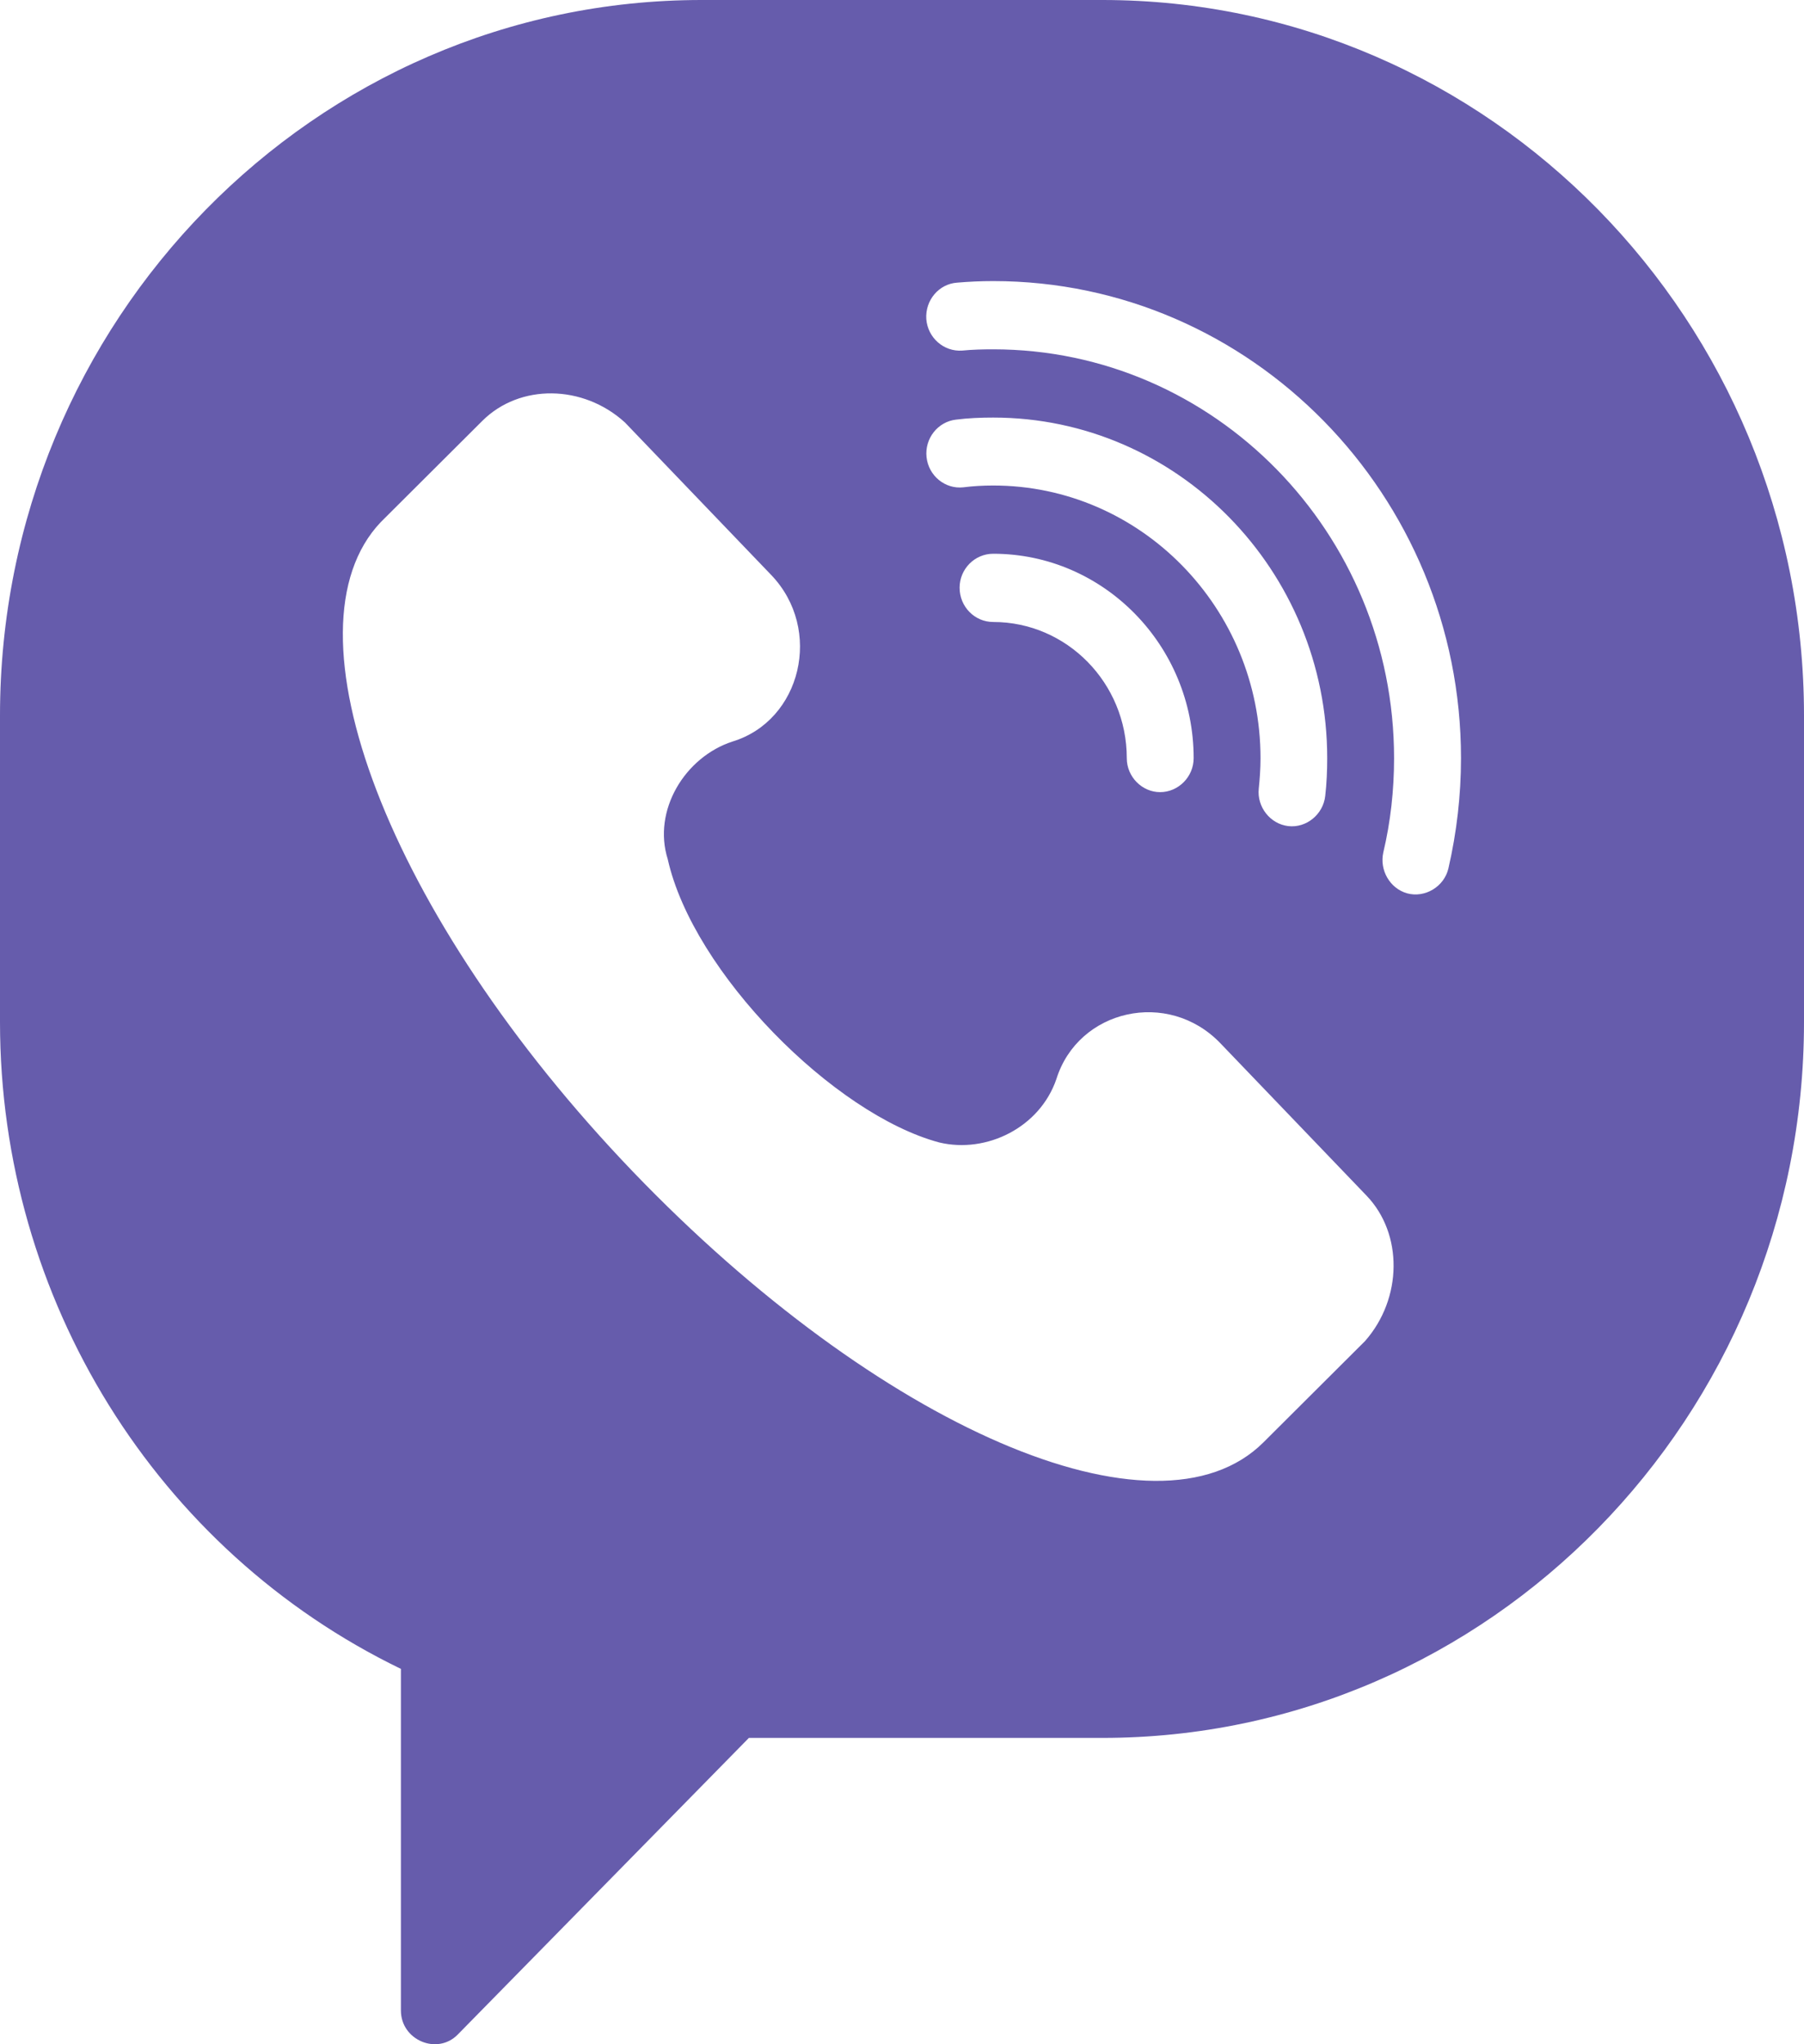 <svg width="30" height="34" viewBox="0 0 30 34" fill="none" xmlns="http://www.w3.org/2000/svg">
<path d="M18.333 0H11.667C5.233 0 0 5.338 0 11.9V17C0 21.611 2.604 25.789 6.667 27.757V33.439C6.667 33.932 7.271 34.187 7.612 33.839L12.454 28.905H18.333C24.767 28.905 30 23.567 30 17V11.9C30 5.338 24.767 0 18.333 0ZM22.7 22.305L21.012 23.988C19.238 25.76 14.604 23.737 10.521 19.483C6.438 15.224 4.646 10.456 6.333 8.683L8.021 7C8.642 6.38 9.696 6.392 10.392 7.026L12.825 9.563C13.692 10.468 13.325 11.986 12.179 12.334C11.387 12.593 10.85 13.482 11.104 14.289C11.525 16.176 13.871 18.535 15.621 19.002C16.408 19.189 17.292 18.752 17.567 17.948C17.929 16.788 19.425 16.444 20.296 17.353L22.725 19.886C23.333 20.519 23.325 21.595 22.7 22.305ZM16.517 8.075C16.35 8.075 16.183 8.084 16.021 8.105C15.717 8.139 15.442 7.914 15.408 7.603C15.375 7.293 15.596 7.013 15.9 6.979C16.104 6.953 16.312 6.945 16.517 6.945C19.579 6.945 22.071 9.486 22.071 12.61C22.071 12.818 22.062 13.031 22.038 13.239C22.004 13.545 21.725 13.774 21.425 13.74C21.125 13.706 20.9 13.422 20.933 13.116C20.95 12.95 20.962 12.78 20.962 12.61C20.962 10.111 18.967 8.075 16.517 8.075ZM19.85 12.61C19.85 12.92 19.596 13.175 19.292 13.175C18.992 13.175 18.738 12.92 18.738 12.61C18.738 11.36 17.742 10.345 16.517 10.345C16.208 10.345 15.958 10.09 15.958 9.775C15.958 9.465 16.208 9.21 16.517 9.21C18.354 9.21 19.85 10.736 19.85 12.61ZM24.087 14.442C24.017 14.748 23.696 14.939 23.4 14.858C23.113 14.777 22.938 14.471 23.004 14.178C23.125 13.668 23.183 13.141 23.183 12.61C23.183 8.861 20.192 5.81 16.517 5.81C16.346 5.81 16.171 5.814 16 5.831C15.696 5.852 15.429 5.619 15.404 5.308C15.383 4.994 15.613 4.722 15.917 4.701C16.117 4.684 16.317 4.675 16.517 4.675C20.804 4.675 24.296 8.237 24.296 12.61C24.296 13.226 24.225 13.842 24.087 14.442Z" fill="#665CAC"/>
</svg>
